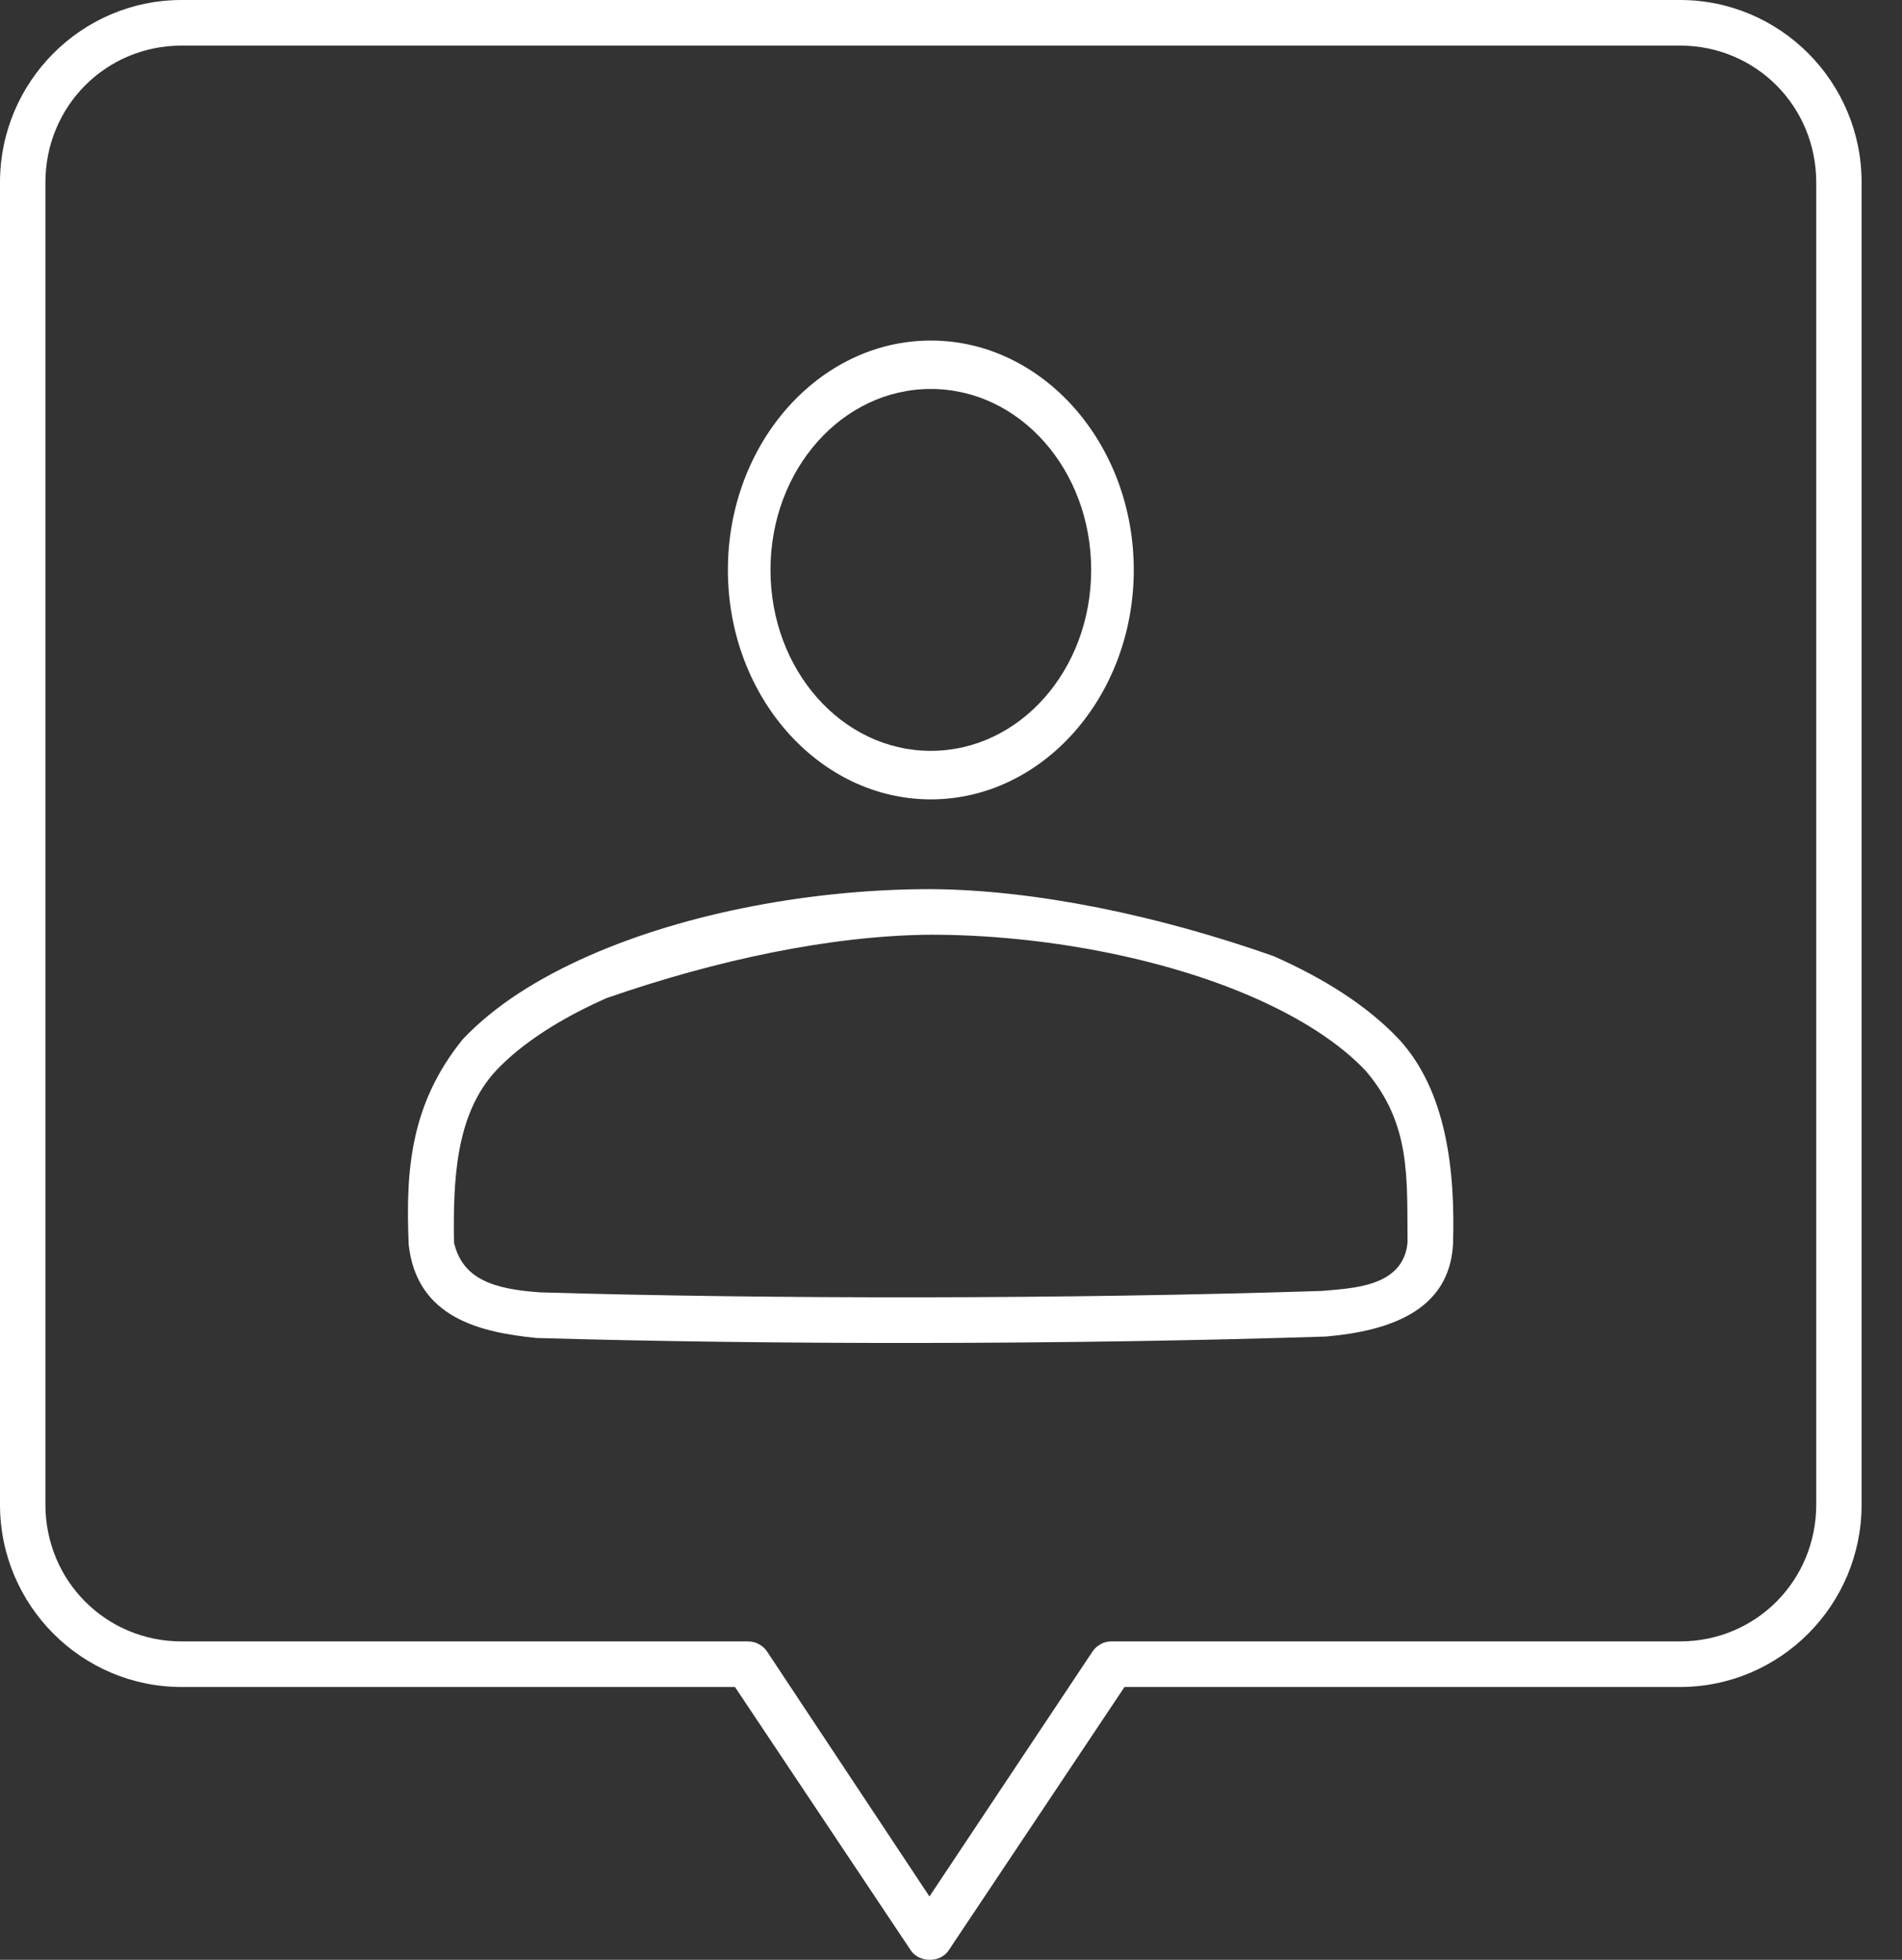<?xml version="1.0" encoding="utf-8"?>
<!-- Generator: Adobe Illustrator 17.0.2, SVG Export Plug-In . SVG Version: 6.00 Build 0)  -->
<!DOCTYPE svg PUBLIC "-//W3C//DTD SVG 1.1//EN" "http://www.w3.org/Graphics/SVG/1.1/DTD/svg11.dtd">
<svg version="1.1" id="Calque_1" xmlns="http://www.w3.org/2000/svg" xmlns:xlink="http://www.w3.org/1999/xlink" x="0px" y="0px"
	 width="33px" height="34px" viewBox="0 0 33 34" enable-background="new 0 0 33 34" xml:space="preserve">
<rect x="0" y="0" width="33" height="34" fill="#333333" stroke="none"/>
<title>New adhérents / jaune</title>
<desc>Created with Sketch.</desc>
<g id="New-adhérents-_x2F_-jaune">
	<g id="noun_690653_cc">
		<path id="Shape" fill="#FFFFFF" d="M3.151,0C1.413,0,0,1.42,0,3.164v22.939c0,1.744,1.413,3.164,3.151,3.164h9.601l3.053,4.573
			c0.144,0.213,0.509,0.213,0.652,0l3.053-4.573h9.638c1.739,0,3.151-1.42,3.151-3.164V3.164C32.3,1.42,30.887,0,29.149,0H3.151z
			 M3.151,0.791h25.998c1.316,0,2.363,1.054,2.363,2.373v22.939c0,1.319-1.047,2.373-2.363,2.373h-9.86
			c-0.13-0.004-0.259,0.065-0.332,0.173l-2.831,4.252l-2.819-4.252c-0.073-0.108-0.202-0.175-0.332-0.173H3.151
			c-1.316,0-2.363-1.054-2.363-2.373V3.164C0.788,1.845,1.835,0.791,3.151,0.791z M16.15,5.908c-1.941,0-3.521,1.787-3.521,3.98
			s1.579,3.98,3.521,3.98c1.941,0,3.521-1.787,3.521-3.98S18.091,5.908,16.15,5.908z M16.15,6.748c1.54,0,2.782,1.4,2.782,3.139
			s-1.242,3.139-2.782,3.139c-1.54,0-2.782-1.4-2.782-3.139S14.61,6.748,16.15,6.748z M16.15,15.425
			c-2.014,0-4.211,0.395-5.945,1.162c-0.867,0.384-1.625,0.858-2.179,1.446c-0.902,1.119-0.991,2.258-0.935,3.56
			c0.141,1.28,1.26,1.522,2.216,1.619c4.087,0.119,9.207,0.119,13.7-0.025c1.081-0.095,2.134-0.436,2.203-1.594
			c0.041-1.28-0.111-2.662-0.935-3.56c-0.553-0.588-1.311-1.062-2.179-1.446C20.102,15.885,17.98,15.438,16.15,15.425L16.15,15.425z
			 M16.15,16.216c1.909,0,4.025,0.392,5.625,1.1c0.8,0.354,1.468,0.781,1.92,1.261c0.787,0.92,0.716,1.85,0.726,2.979
			c-0.072,0.783-0.988,0.793-1.489,0.84c-4.419,0.143-9.54,0.143-13.553,0.025c-0.812-0.055-1.354-0.226-1.502-0.865
			c-0.016-1.087,0.027-2.22,0.726-2.979c0.452-0.48,1.12-0.907,1.92-1.261C12.411,16.659,14.414,16.229,16.15,16.216L16.15,16.216z"
			/>
	</g>
</g>
</svg>
